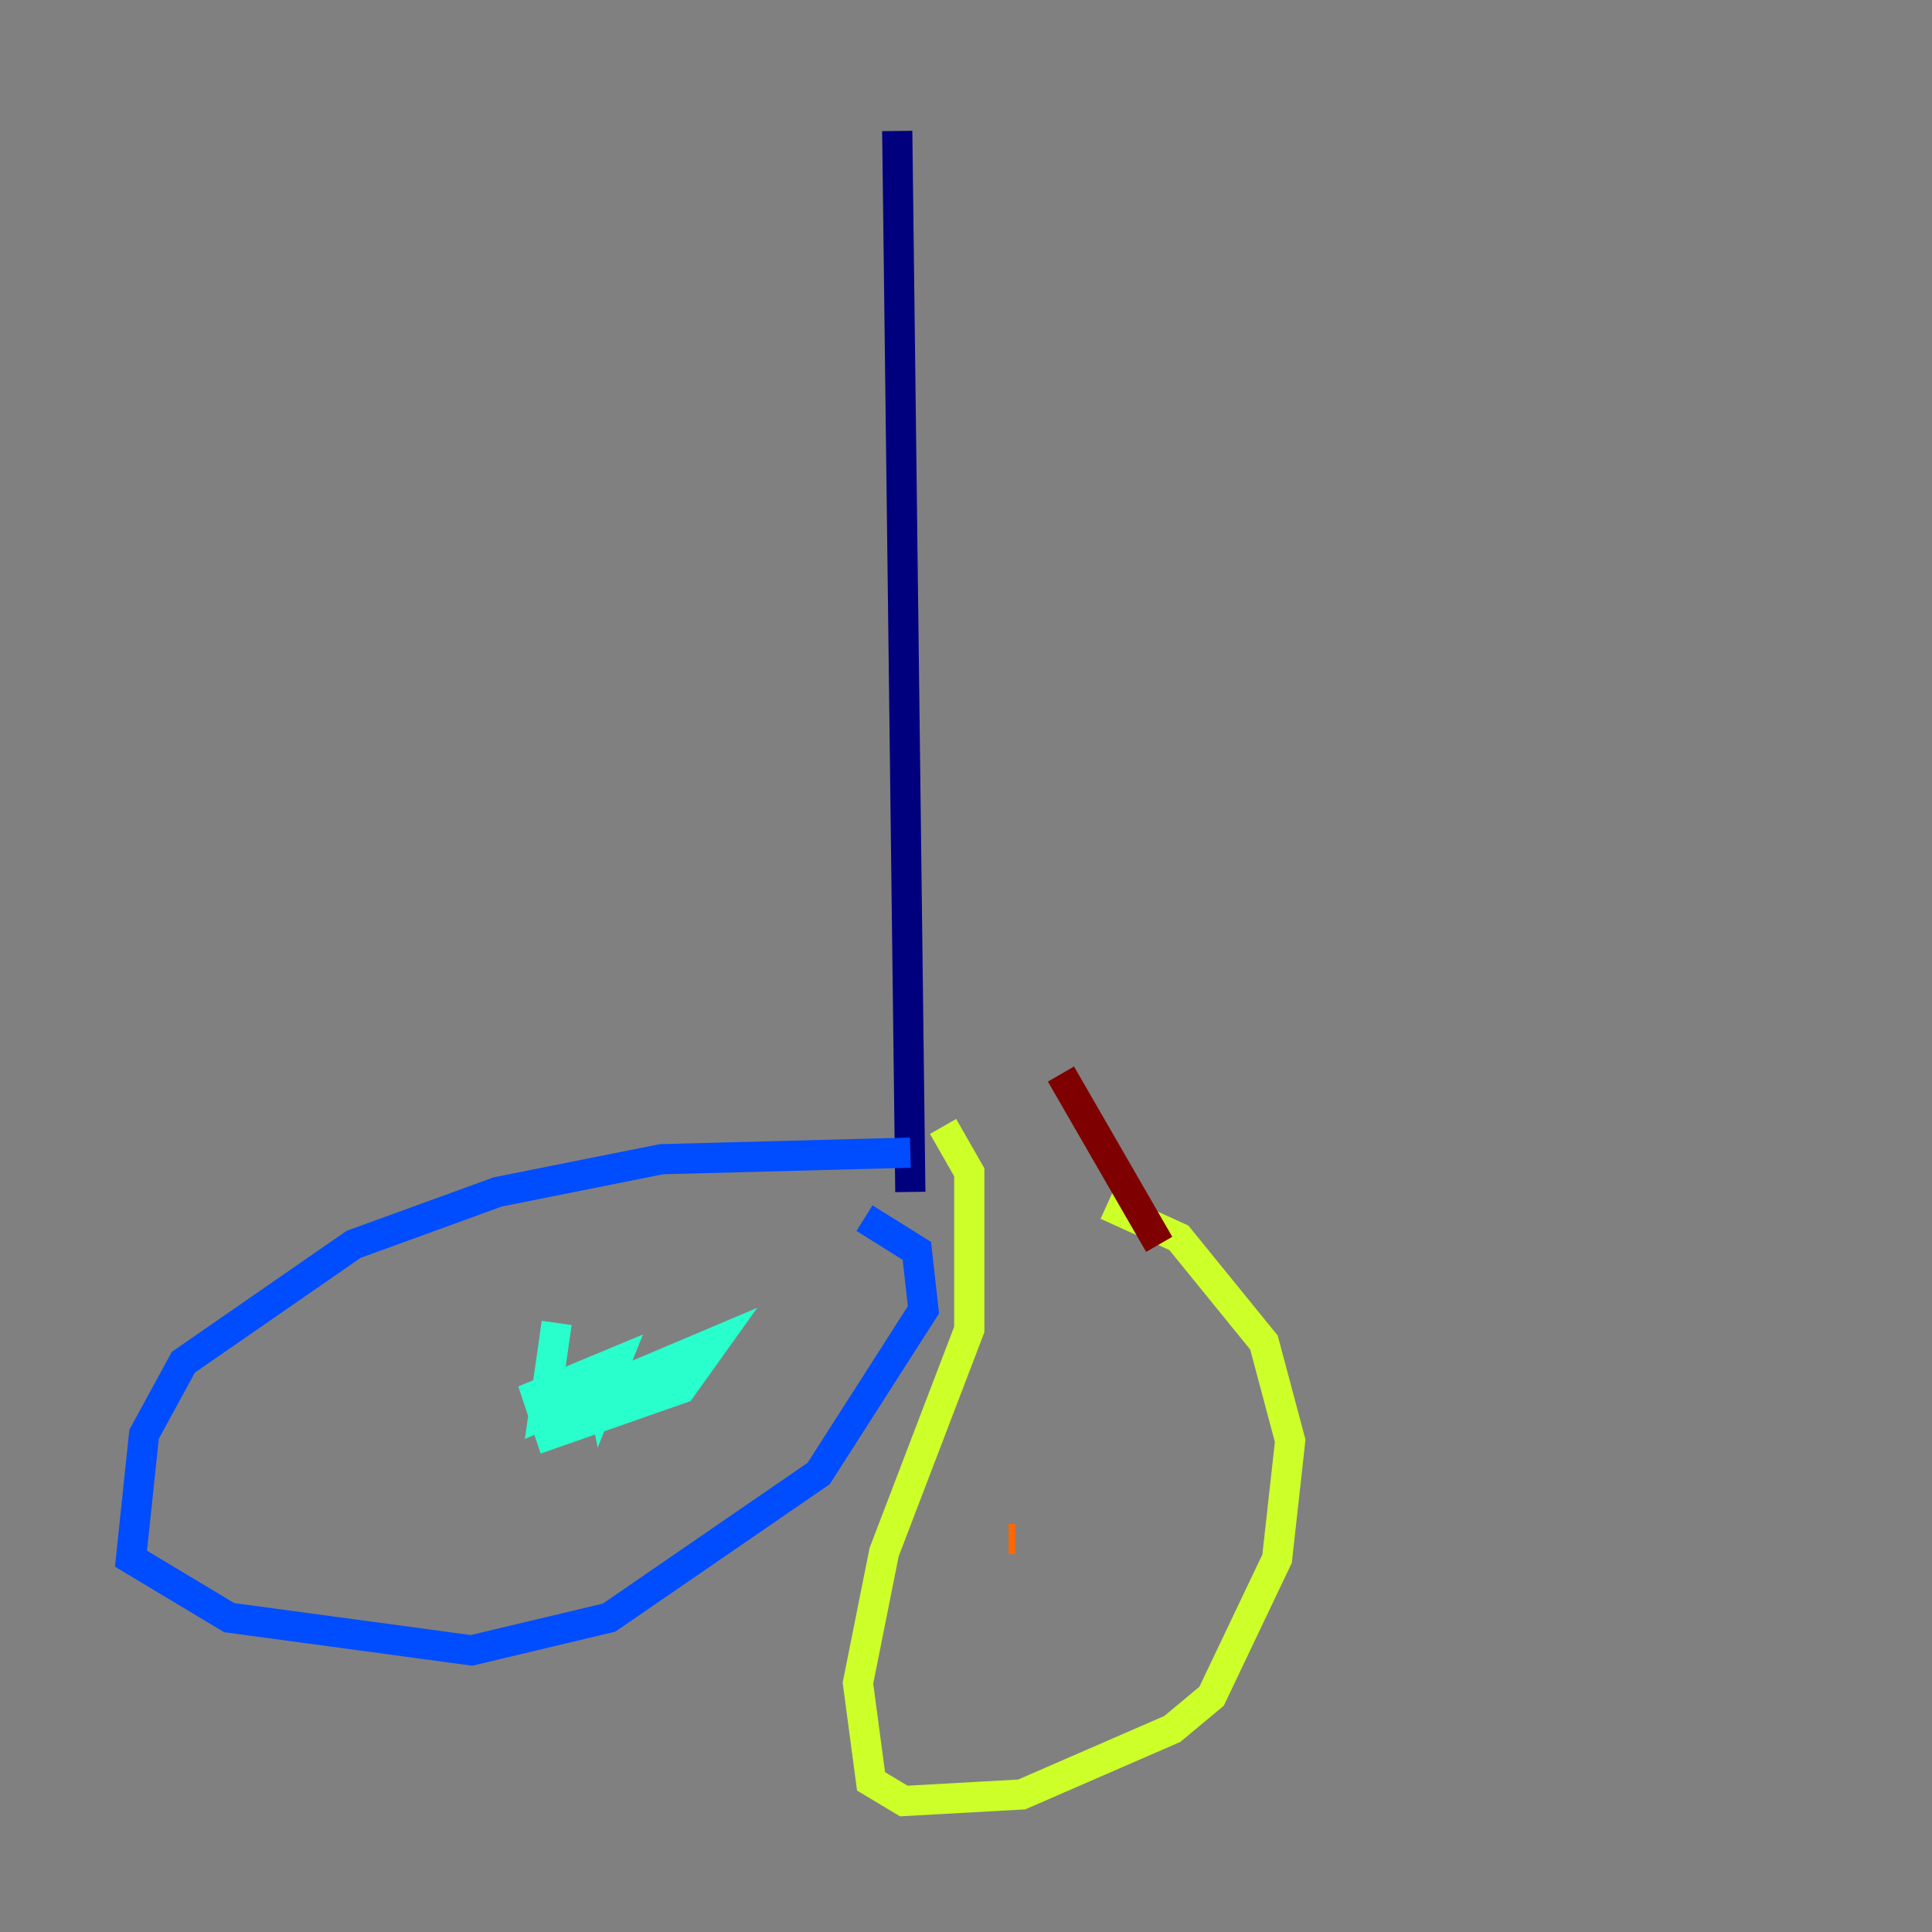 <?xml version="1.0" encoding="utf-8" ?>
<svg baseProfile="tiny" height="128" version="1.2" viewBox="0,0,128,128" width="128" xmlns="http://www.w3.org/2000/svg" xmlns:ev="http://www.w3.org/2001/xml-events" xmlns:xlink="http://www.w3.org/1999/xlink"><rect x="0" y="0" width="128" height="128" fill="#808080" stroke="none"/><defs /><polyline fill="none" points="59.444,8.678 60.312,78.969" stroke="#00007f" stroke-width="2" /><polyline fill="none" points="60.312,76.366 43.824,76.8 32.976,78.969 23.43,82.441 12.149,90.251 9.546,95.024 8.678,103.268 15.186,107.173 31.241,109.342 40.352,107.173 54.237,97.627 61.18,86.78 60.746,82.875 57.275,80.705" stroke="#004cff" stroke-width="2" /><polyline fill="none" points="36.881,87.647 36.014,93.722 47.295,88.949 45.125,91.986 36.447,95.024 35.58,92.42 40.786,90.251 39.919,92.42 39.485,90.251" stroke="#29ffcd" stroke-width="2" /><polyline fill="none" points="62.481,74.63 64.217,77.668 64.217,88.081 58.576,102.834 56.841,111.512 57.709,118.02 59.878,119.322 67.688,118.888 77.668,114.549 80.271,112.38 84.61,103.268 85.478,95.458 83.742,88.949 78.102,82.007 73.329,79.837" stroke="#cdff29" stroke-width="2" /><polyline fill="none" points="66.82,101.966 67.254,101.966" stroke="#ff6700" stroke-width="2" /><polyline fill="none" points="70.291,71.159 76.8,82.441" stroke="#7f0000" stroke-width="2" /></svg>